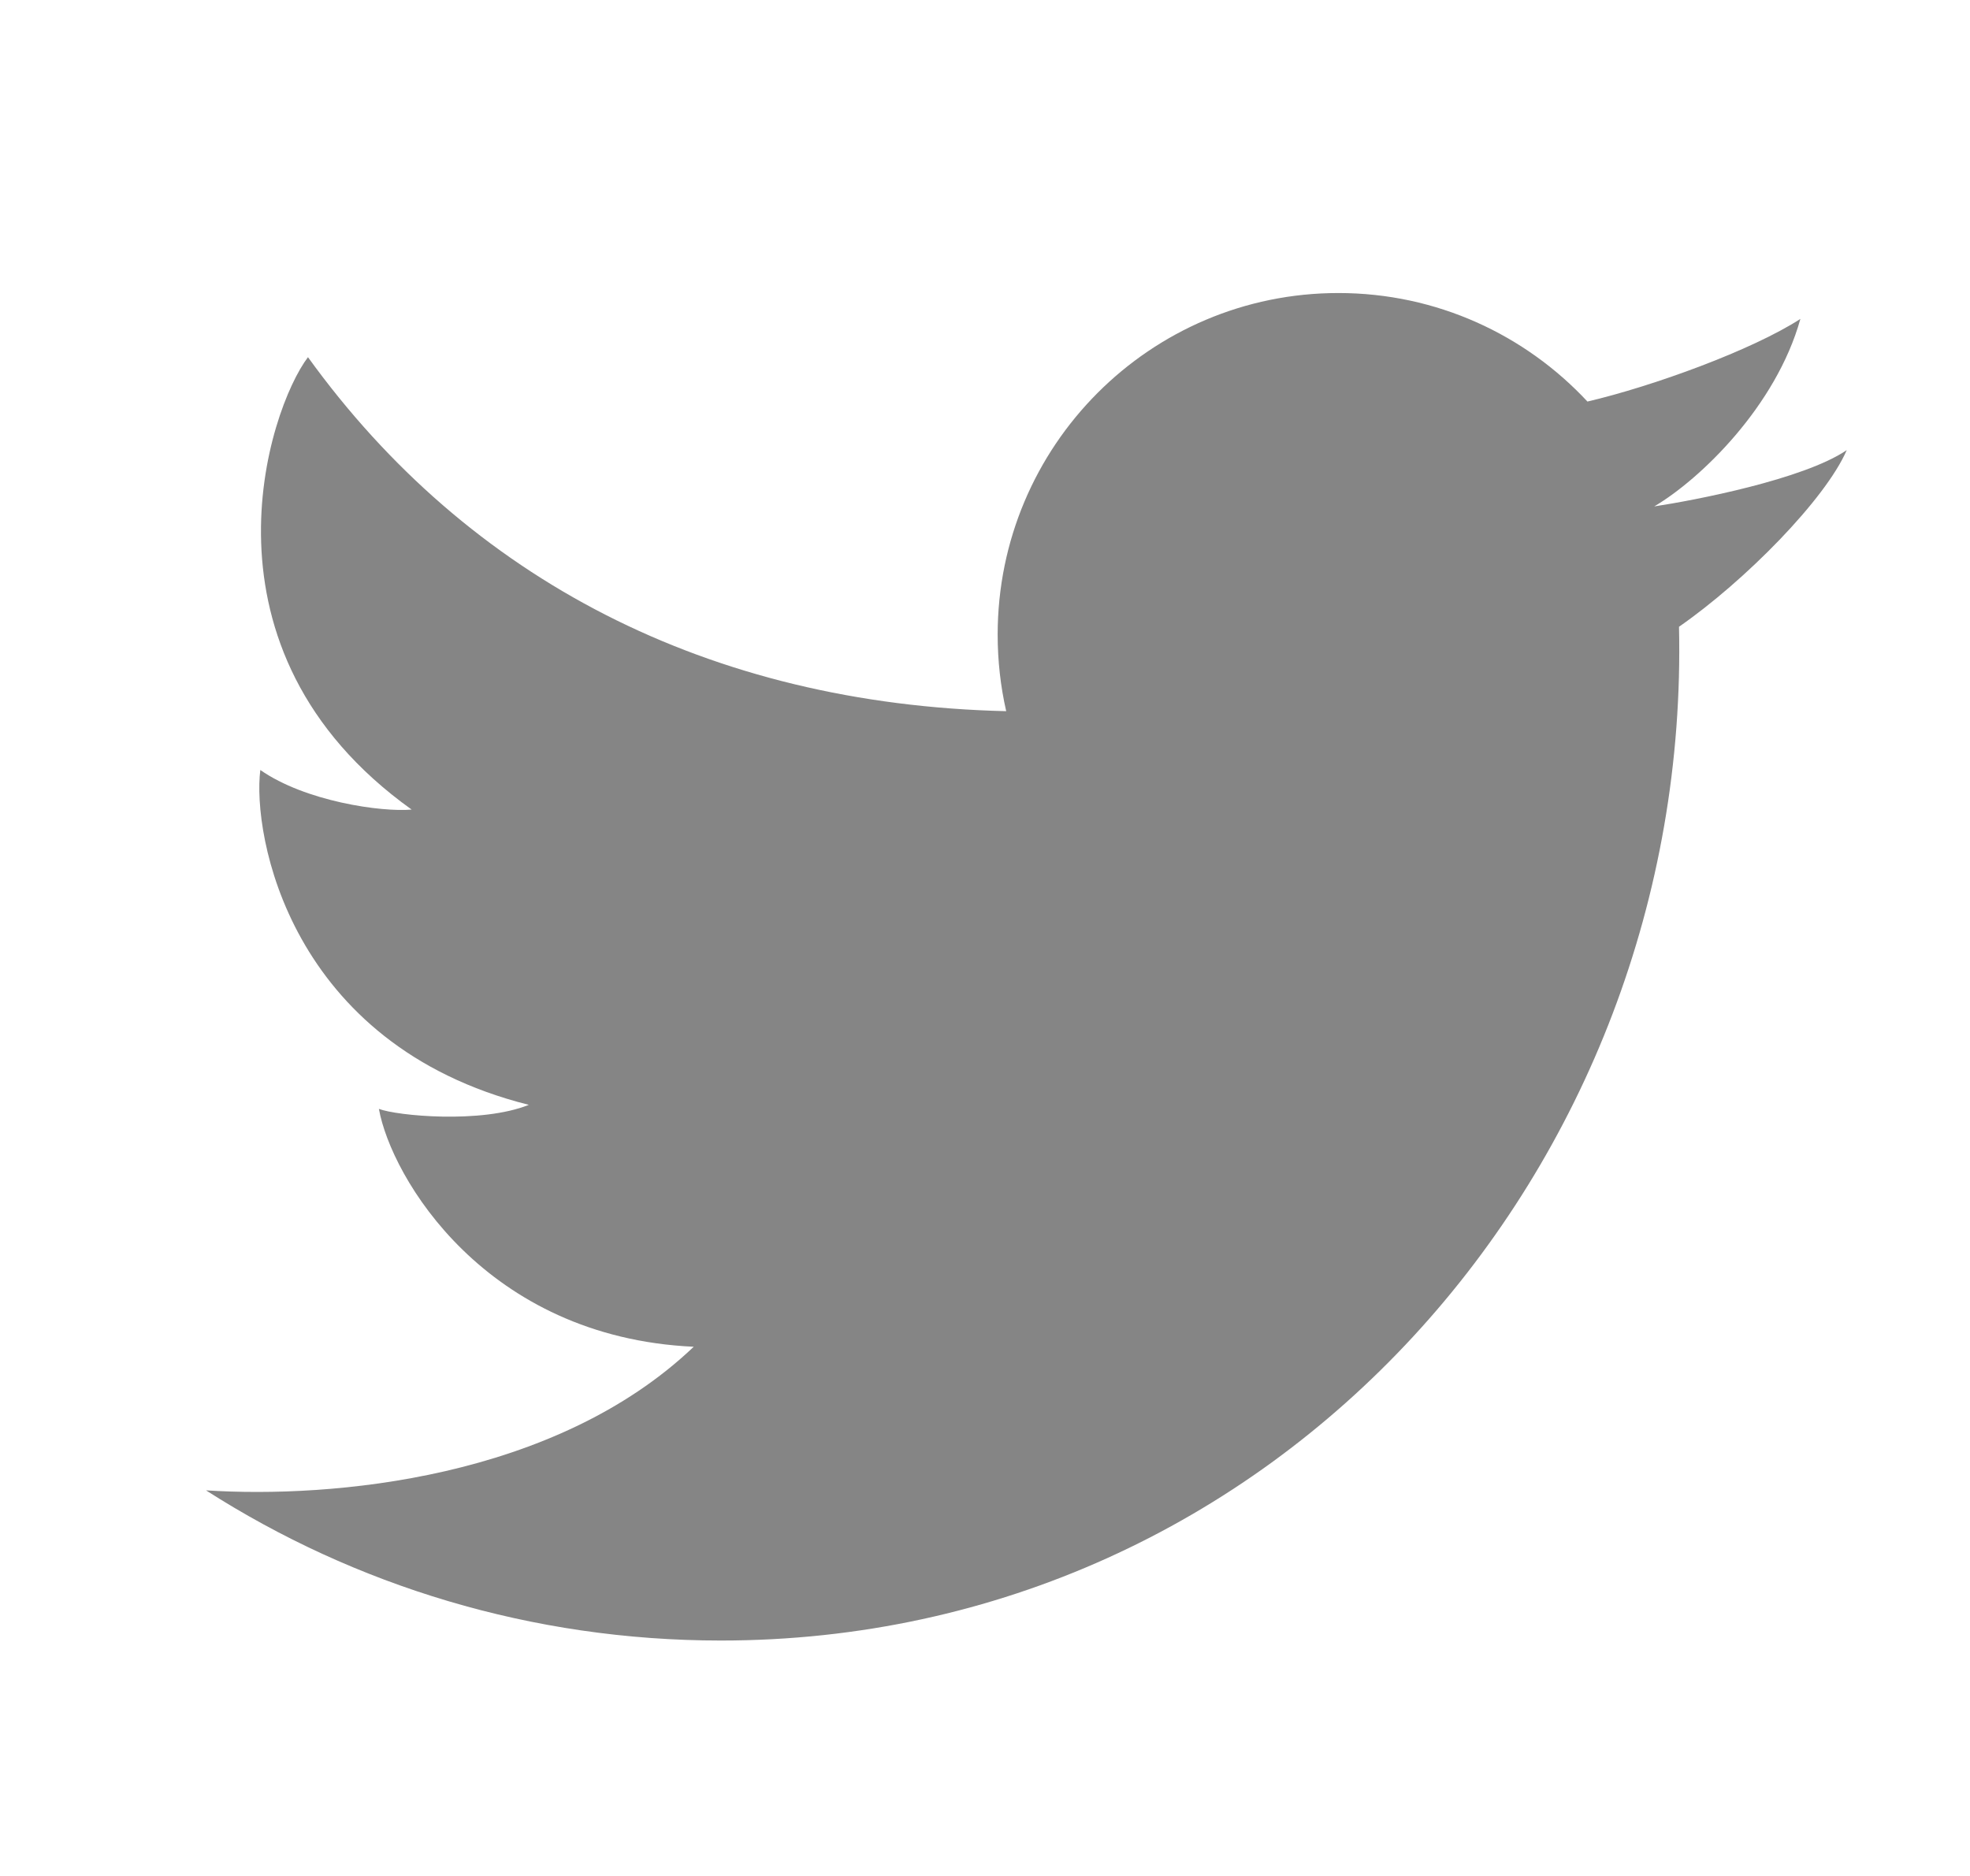 <svg width="21" height="20" viewBox="0 0 21 20" fill="none" xmlns="http://www.w3.org/2000/svg">
<g opacity="0.8">
<path d="M7.685 17.49C5.665 17.49 3.781 16.903 2.196 15.889C3.542 15.976 5.917 15.767 7.395 14.358C5.172 14.256 4.17 12.551 4.039 11.822C4.228 11.895 5.129 11.983 5.637 11.779C3.08 11.137 2.688 8.894 2.775 8.209C3.254 8.544 4.068 8.66 4.388 8.631C2.005 6.927 2.862 4.362 3.283 3.808C4.993 6.177 7.556 7.508 10.726 7.582C10.666 7.319 10.635 7.047 10.635 6.766C10.635 4.754 12.261 3.124 14.267 3.124C15.315 3.124 16.259 3.569 16.922 4.281C17.622 4.117 18.677 3.733 19.192 3.4C18.932 4.333 18.123 5.111 17.634 5.399C17.63 5.389 17.638 5.409 17.634 5.399C18.064 5.334 19.226 5.111 19.686 4.799C19.459 5.323 18.601 6.194 17.898 6.682C18.029 12.454 13.612 17.49 7.685 17.49Z" fill="#666666"/>
</g>
</svg>
